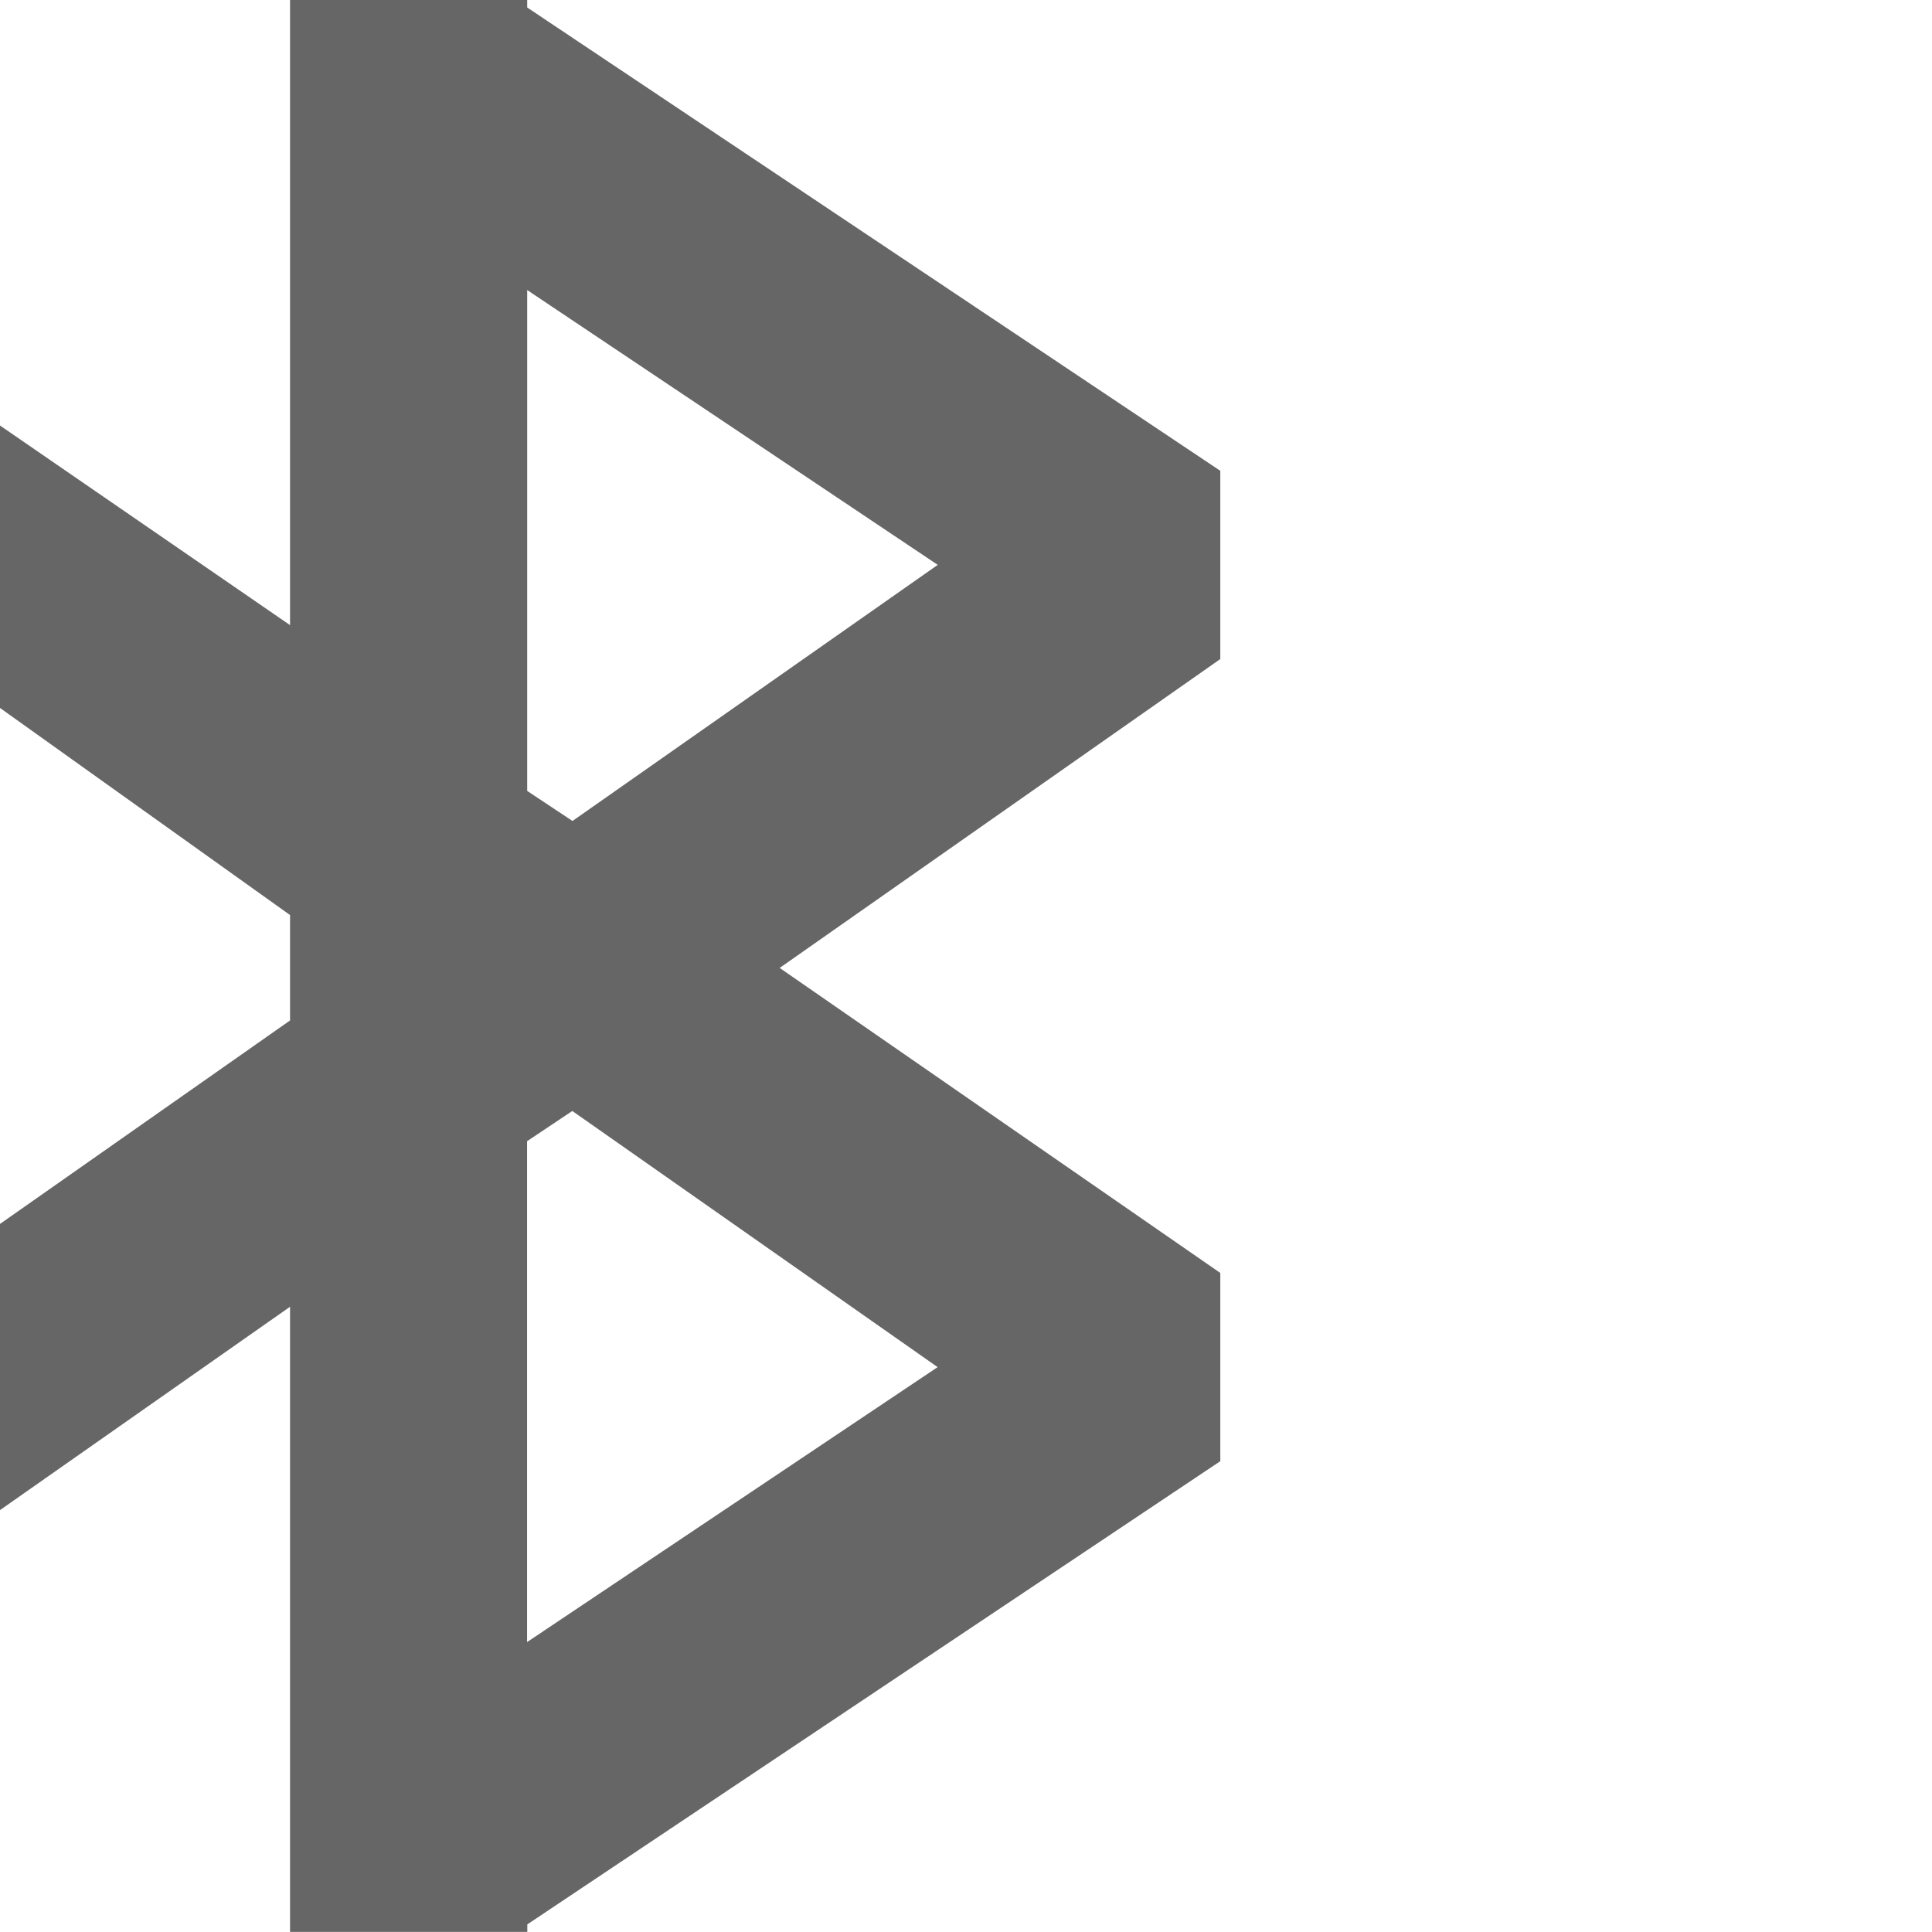 <?xml version="1.0" encoding="UTF-8" standalone="no"?>
<!-- Created with Inkscape (http://www.inkscape.org/) -->

<svg
   xmlns:dc="http://purl.org/dc/elements/1.1/"
   xmlns:cc="http://creativecommons.org/ns#"
   xmlns:rdf="http://www.w3.org/1999/02/22-rdf-syntax-ns#"
   xmlns:svg="http://www.w3.org/2000/svg"
   xmlns="http://www.w3.org/2000/svg"
   xmlns:sodipodi="http://sodipodi.sourceforge.net/DTD/sodipodi-0.dtd"
   xmlns:inkscape="http://www.inkscape.org/namespaces/inkscape"
   id="svg7384"
   height="16"
   width="16"
   version="1.1"
   inkscape:version="0.48.4 r9939"
   sodipodi:docname="bluetooth-disabled-symbolic.svg">
  <defs
     id="defs84310" />
  <sodipodi:namedview
     pagecolor="#ffffff"
     bordercolor="#666666"
     borderopacity="1"
     objecttolerance="10"
     gridtolerance="10"
     guidetolerance="10"
     inkscape:pageopacity="0"
     inkscape:pageshadow="2"
     inkscape:window-width="1280"
     inkscape:window-height="748"
     id="namedview84308"
     showgrid="true"
     inkscape:zoom="23.5113"
     inkscape:cx="11.975043"
     inkscape:cy="6.6819395"
     inkscape:window-x="0"
     inkscape:window-y="0"
     inkscape:window-maximized="1"
     inkscape:current-layer="svg7384">
    <inkscape:grid
       type="xygrid"
       id="grid2999"
       empspacing="5"
       visible="true"
       enabled="true"
       snapvisiblegridlinesonly="true"
       spacingx="1.3877788e-16px"
       spacingy="1.3877788e-16px" />
  </sodipodi:namedview>
  <title
     id="title9167">Gnome Symbolic Icon Theme</title>
  <path
     style="fill:#666666;fill-rule:evenodd;stroke:none"
     d="m 2.402,0 0,5.177 L 0,3.524 l 0,2.339 2.402,1.715 0,0.873 L 0,10.136 l 0,2.37 2.402,-1.684 0,5.177 1.871,0 0.094,0 0,-0.062 5.739,-3.836 0,-1.559 -3.649,-2.526 3.649,-2.558 0,-1.559 L 4.366,0.062 4.366,0 4.273,0 2.402,0 z M 4.366,2.402 7.766,4.678 4.741,6.799 4.366,6.55 l 0,-4.148 z m 0.374,6.799 3.025,2.121 -3.4,2.277 0,-4.148 0.374,-0.25 z"
     id="rect4422"
     inkscape:connector-curvature="0" />
</svg>
